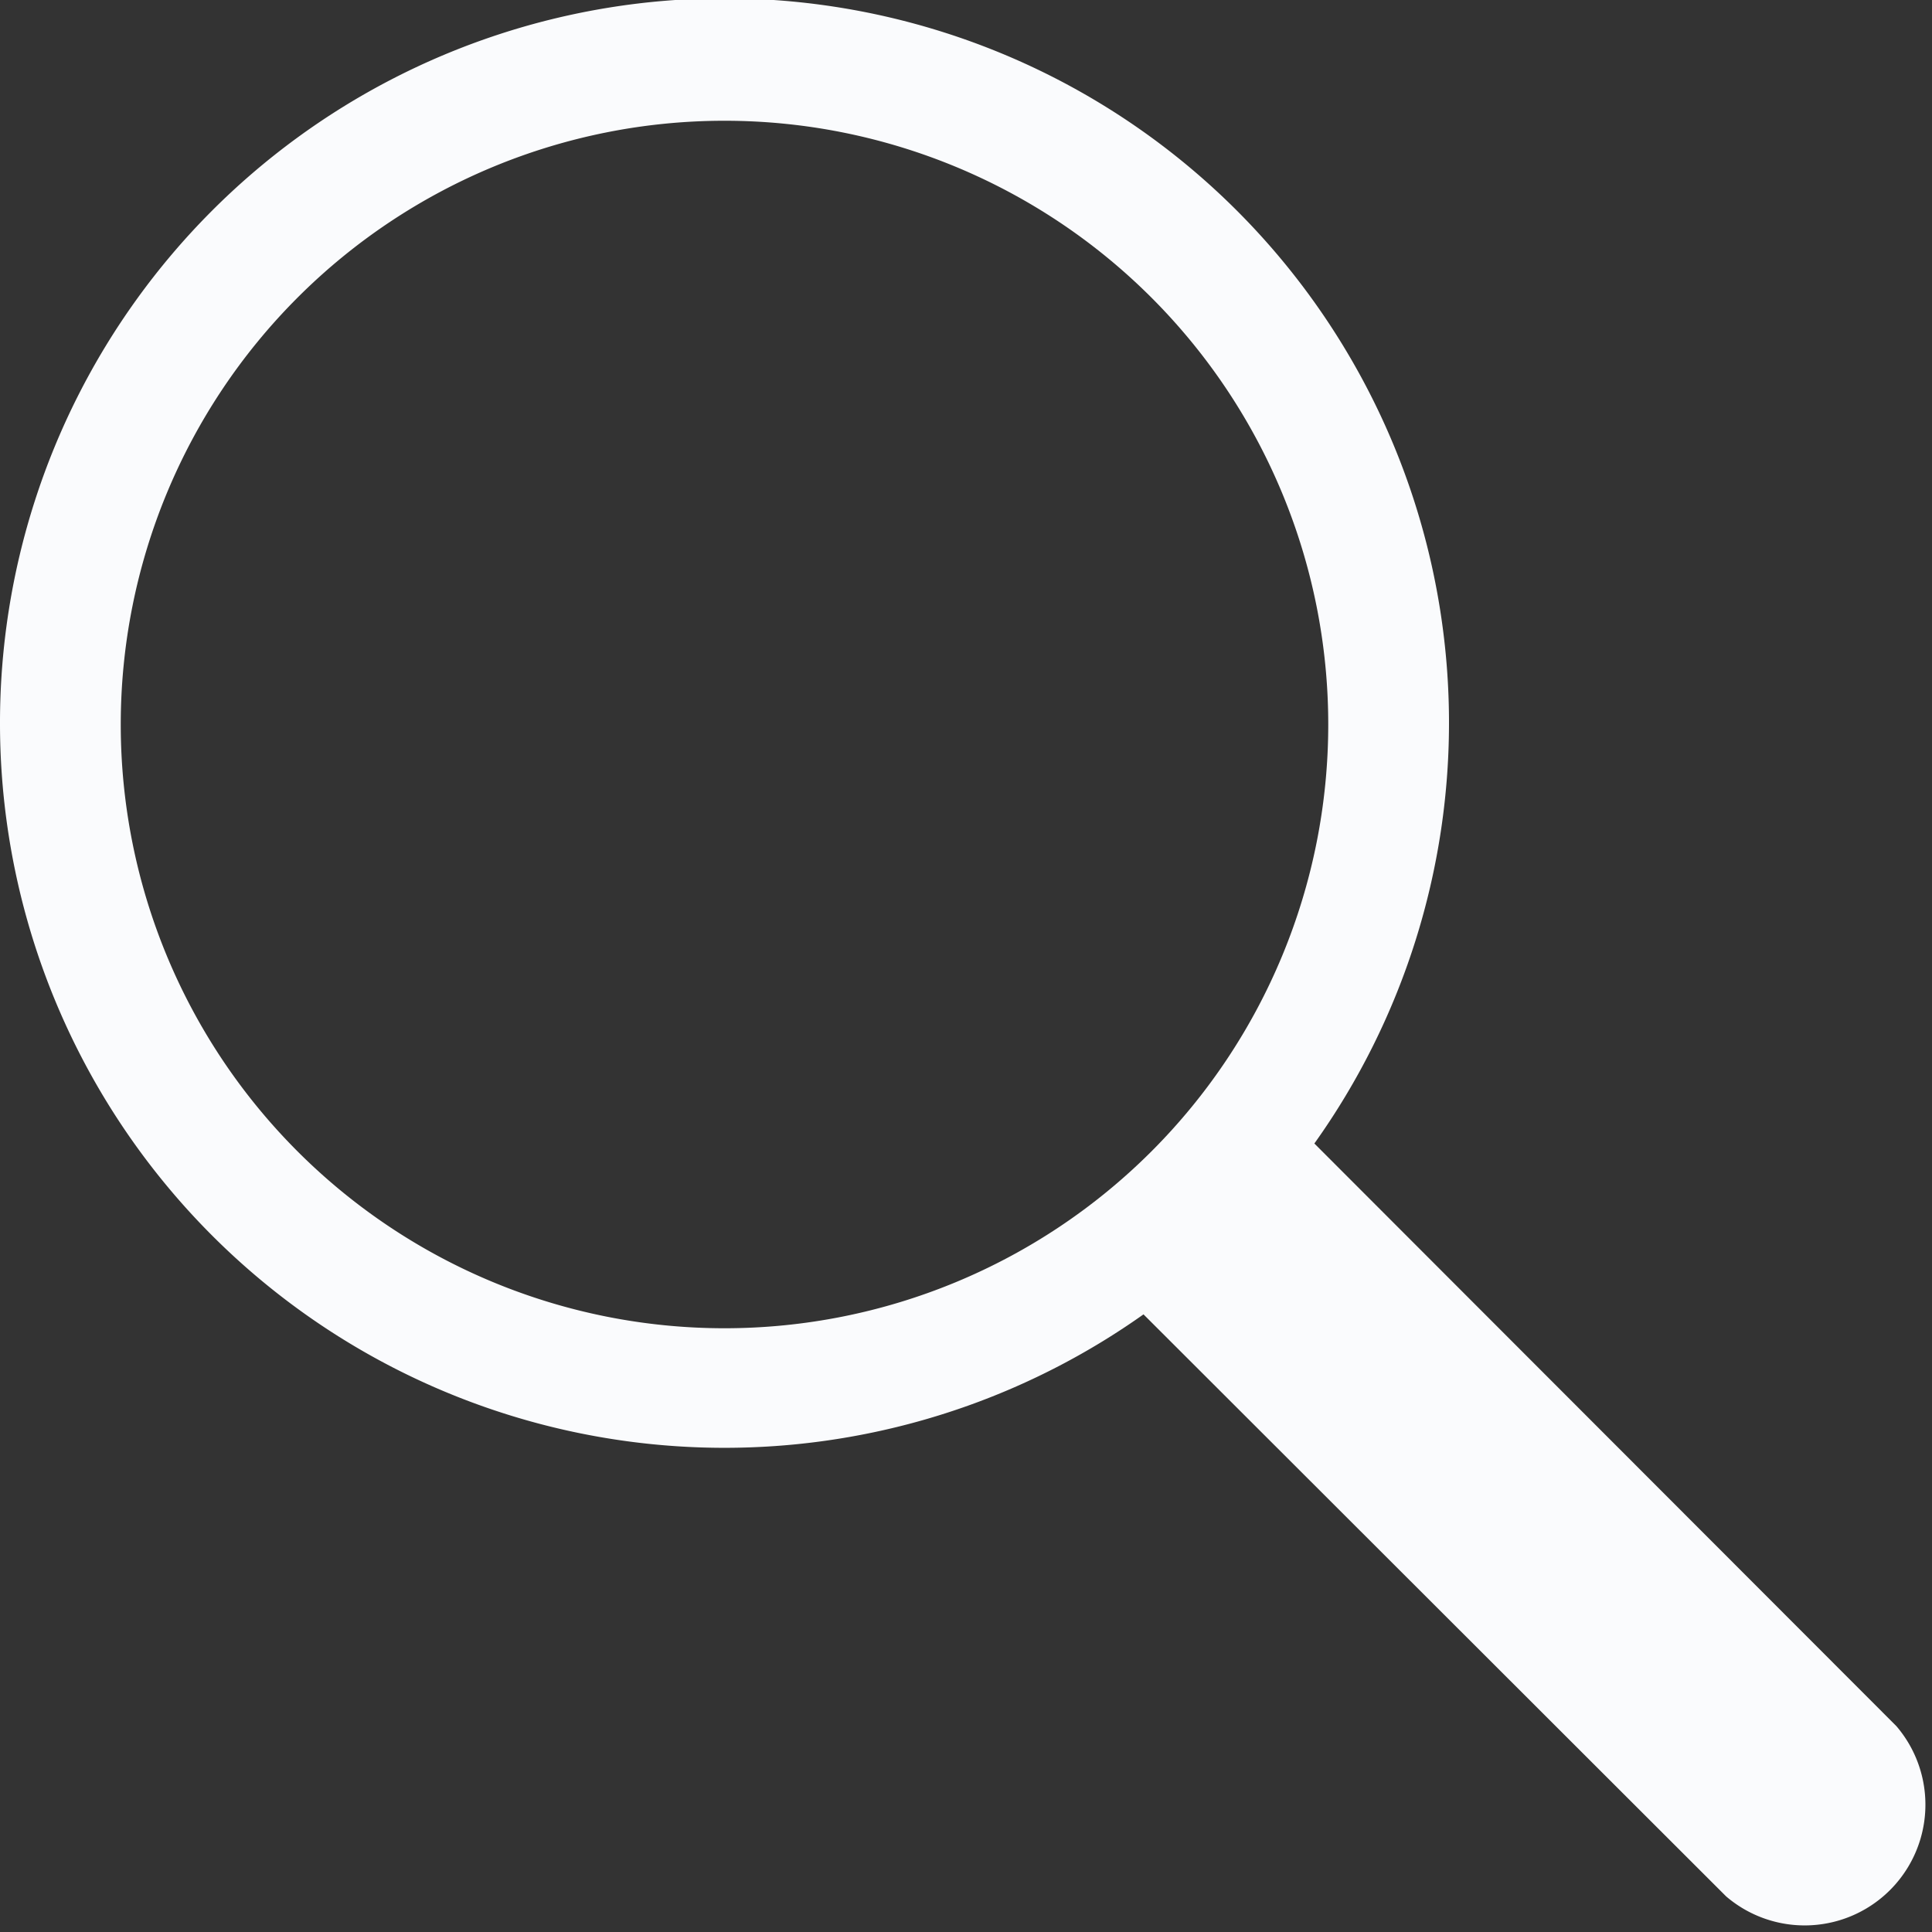 <svg id="Layer_1" data-name="Layer 1" xmlns="http://www.w3.org/2000/svg" width="32" height="32" viewBox="0 0 32 32"><rect x="0" y="0" width="32" height="32" fill="#333333" stroke="none"/><title>ico-search</title><g id="Search_-_32" data-name="Search - 32"><path fill="#FAFBFD" d="M0,12a12,12,0,0,0,18.94,9.77l9.65,9.64a2,2,0,0,0,2.82-2.82l-9.64-9.65A12,12,0,1,0,0,12Zm2,0A10,10,0,1,1,12,22,10,10,0,0,1,2,12Z"/></g></svg>